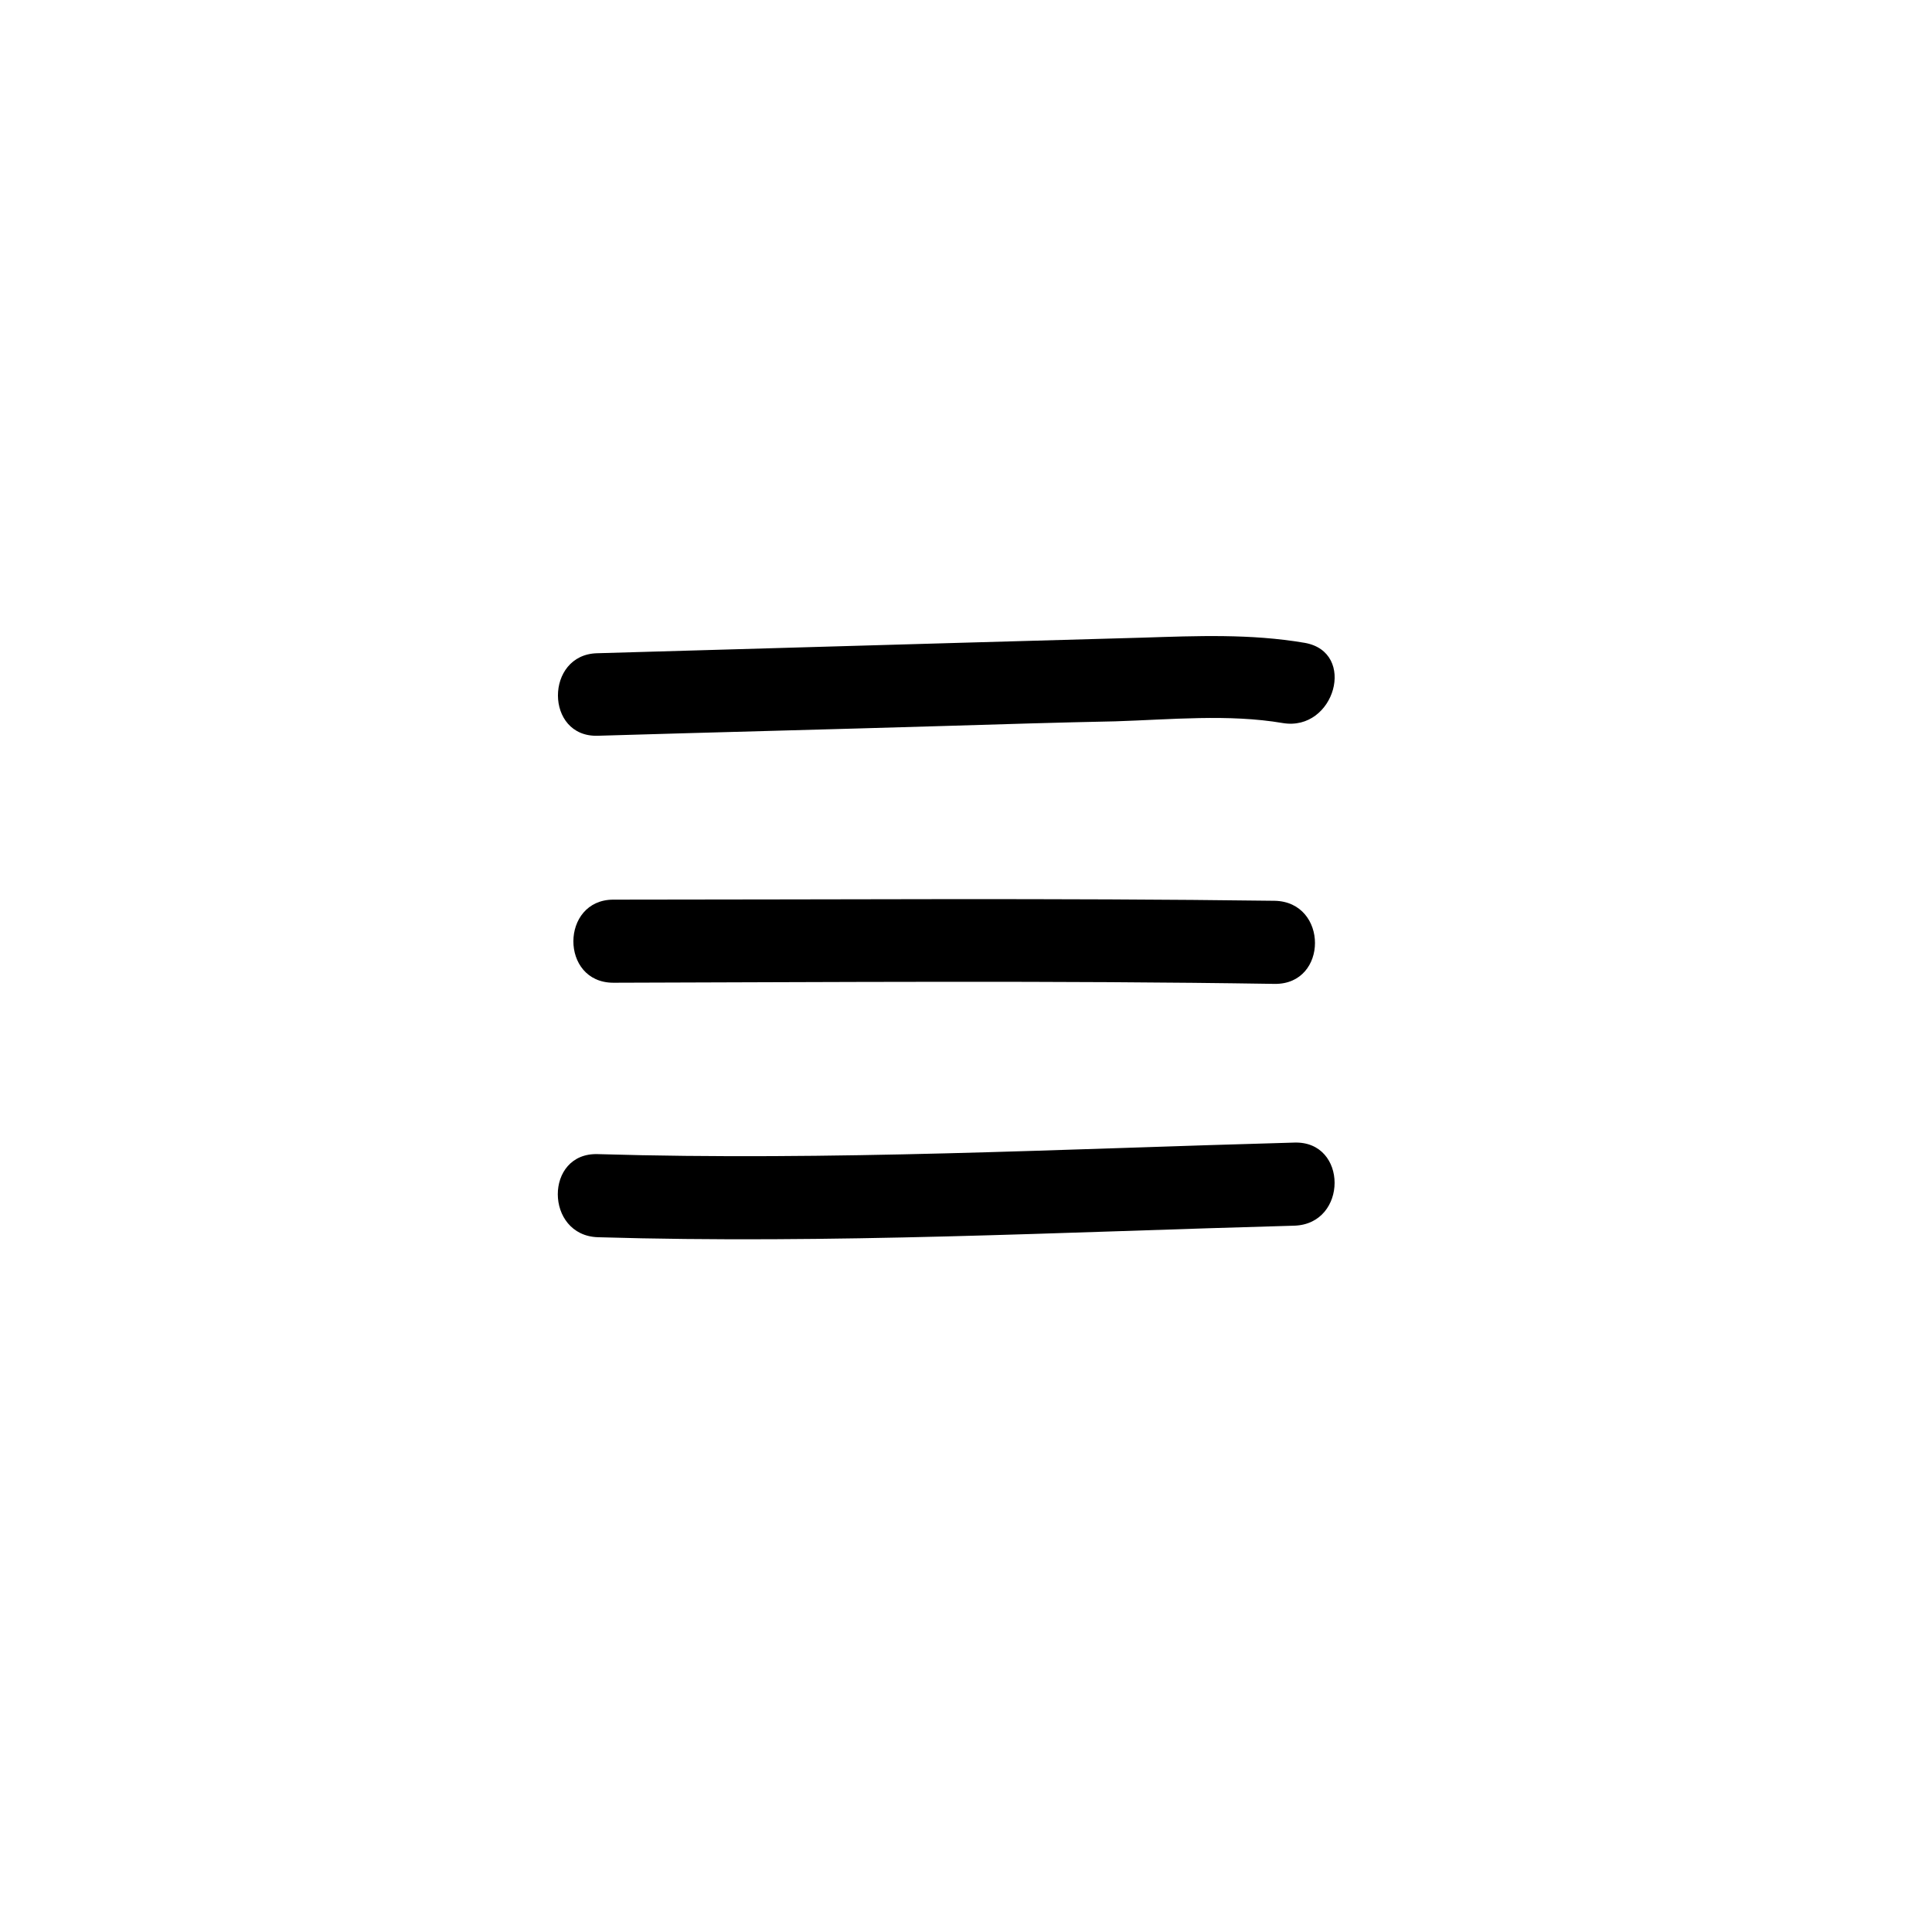 <?xml version="1.0" encoding="utf-8"?>
<!-- Generator: Adobe Illustrator 24.1.0, SVG Export Plug-In . SVG Version: 6.00 Build 0)  -->
<svg version="1.1" id="Ebene_1" xmlns="http://www.w3.org/2000/svg" xmlns:xlink="http://www.w3.org/1999/xlink" x="0px" y="0px"
	 viewBox="0 0 33.48 33.48" style="enable-background:new 0 0 33.48 33.48;" xml:space="preserve">
<g>
	<g>
		<path d="M10.36,12.75c2.01-0.06,4.02-0.11,6.02-0.17c0.98-0.03,1.97-0.06,2.95-0.08c0.95-0.03,1.96-0.13,2.9,0.03
			c0.9,0.15,1.29-1.23,0.38-1.39c-0.94-0.16-1.87-0.12-2.81-0.09c-1.06,0.03-2.13,0.06-3.19,0.09c-2.09,0.06-4.17,0.12-6.26,0.18
			C9.44,11.34,9.44,12.78,10.36,12.75L10.36,12.75z"/>
	</g>
</g>
<g>
	<g>
		<path d="M22.43,19.8c-4.01,0.11-8.05,0.32-12.07,0.2c-0.93-0.03-0.92,1.41,0,1.44c4.02,0.12,8.06-0.09,12.07-0.2
			C23.36,21.21,23.36,19.77,22.43,19.8L22.43,19.8z"/>
	</g>
</g>
<g>
	<g>
		<path d="M10.63,17.03c3.82-0.01,7.64-0.04,11.46,0.02c0.93,0.01,0.93-1.42,0-1.44c-3.82-0.05-7.64-0.02-11.46-0.02
			C9.71,15.59,9.7,17.03,10.63,17.03L10.63,17.03z"/>
	</g>
</g>
</svg>
